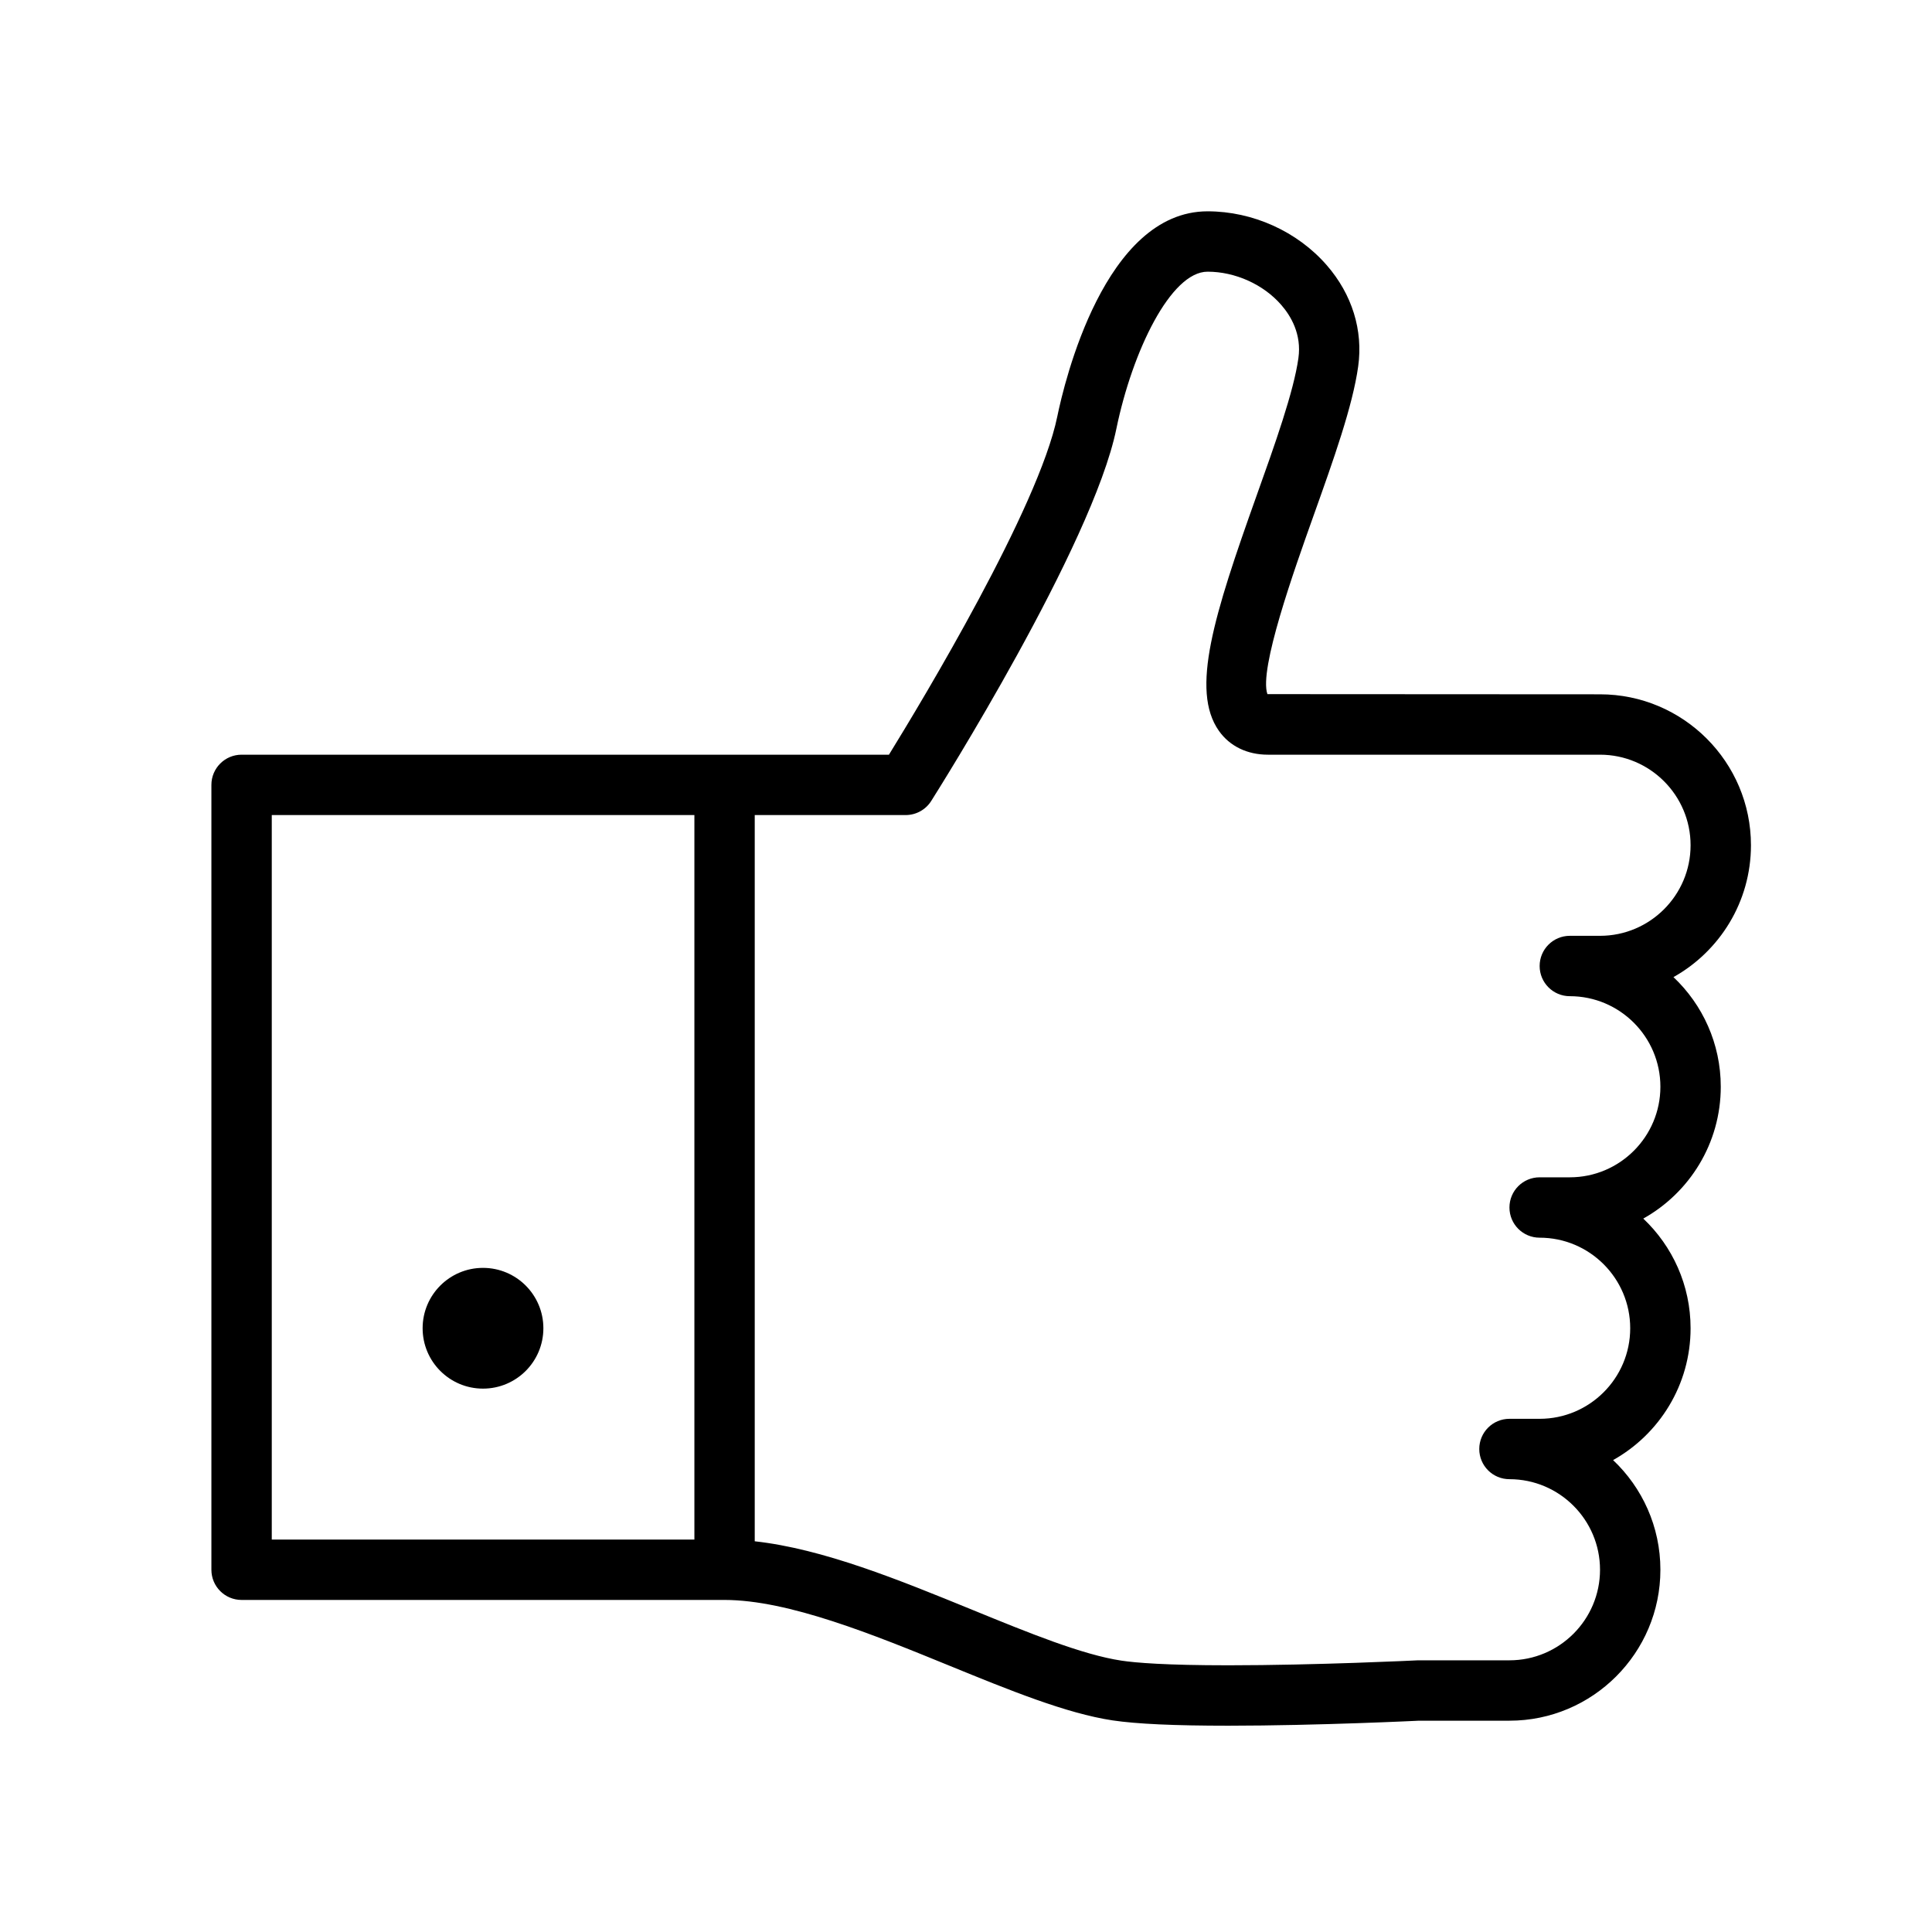 <?xml version="1.0" encoding="UTF-8"?>
<svg width="1200pt" height="1200pt" version="1.1" viewBox="0 0 1200 1200" xmlns="http://www.w3.org/2000/svg">
 <g>
  <path d="m337.5 825c0 20.711-16.789 37.5-37.5 37.5s-37.5-16.789-37.5-37.5 16.789-37.5 37.5-37.5 37.5 16.789 37.5 37.5"/>
  <path d="m1068.8 675c0-26.812-11.305-51.02-29.383-68.102 28.688-16.047 48.133-46.742 48.133-81.898 0-51.695-42.055-93.75-93.75-93.75l-206.59-0.113c-5.398-15.355 16.594-76.988 28.555-110.55 12.543-35.156 24.395-68.363 27.824-92.98 3.148-22.445-3.769-44.758-19.48-62.832-18.227-21-45.938-33.523-74.062-33.523-63.957 0-88.988 106.2-93.355 127.48-11.625 56.625-84 176.7-104.55 210.02h-402.09c-10.352 0-18.75 8.398-18.75 18.75v487.5c0 10.367 8.398 18.75 18.75 18.75h300c39.711 0 92.812 21.695 139.69 40.855 37.273 15.227 72.488 29.605 101.29 33.957 14.793 2.211 38.344 3.301 72 3.301 55.387-0.02 118.57-3.113 118.27-3.113h56.25c51.695 0 93.75-42.055 93.75-93.75 0-26.812-11.305-51.02-29.383-68.117 28.688-16.031 48.133-46.727 48.133-81.883 0-26.812-11.305-51.02-29.383-68.117 28.688-16.031 48.133-46.727 48.133-81.883zm-900-168.75h262.5v450h-262.5zm806.25 112.5c31.012 0 56.25 25.238 56.25 56.25s-25.238 56.25-56.25 56.25h-18.75c-10.367 0-18.75 8.383-18.75 18.75s8.383 18.75 18.75 18.75c31.012 0 56.25 25.238 56.25 56.25s-25.238 56.25-56.25 56.25h-18.75c-10.367 0-18.75 8.383-18.75 18.75s8.383 18.75 18.75 18.75c31.012 0 56.25 25.238 56.25 56.25s-25.238 56.25-56.25 56.25l-57.188 0.02c-0.617 0.039-62.906 3.074-117.36 3.074-39.02 0-57.656-1.574-66.43-2.887-24.355-3.656-57.523-17.211-92.664-31.574-45.676-18.656-92.68-37.875-135.13-42.562v-451.07h93.75c6.43 0 12.414-3.301 15.844-8.719 4.086-6.449 100.16-158.79 115.03-231.24 9.863-47.945 33.715-97.539 56.645-97.539 17.176 0 34.727 7.914 45.77 20.645 6 6.898 12.73 18.227 10.648 33.02-2.906 20.832-14.664 53.758-26.023 85.574-26.398 73.988-41.137 120.73-23.363 145.95 6.731 9.543 17.57 14.812 30.469 14.812h206.25c31.012 0 56.25 25.238 56.25 56.25s-25.238 56.25-56.25 56.25h-18.75c-10.367 0-18.75 8.398-18.75 18.75s8.383 18.75 18.75 18.75z"/>
 </g>
</svg>
